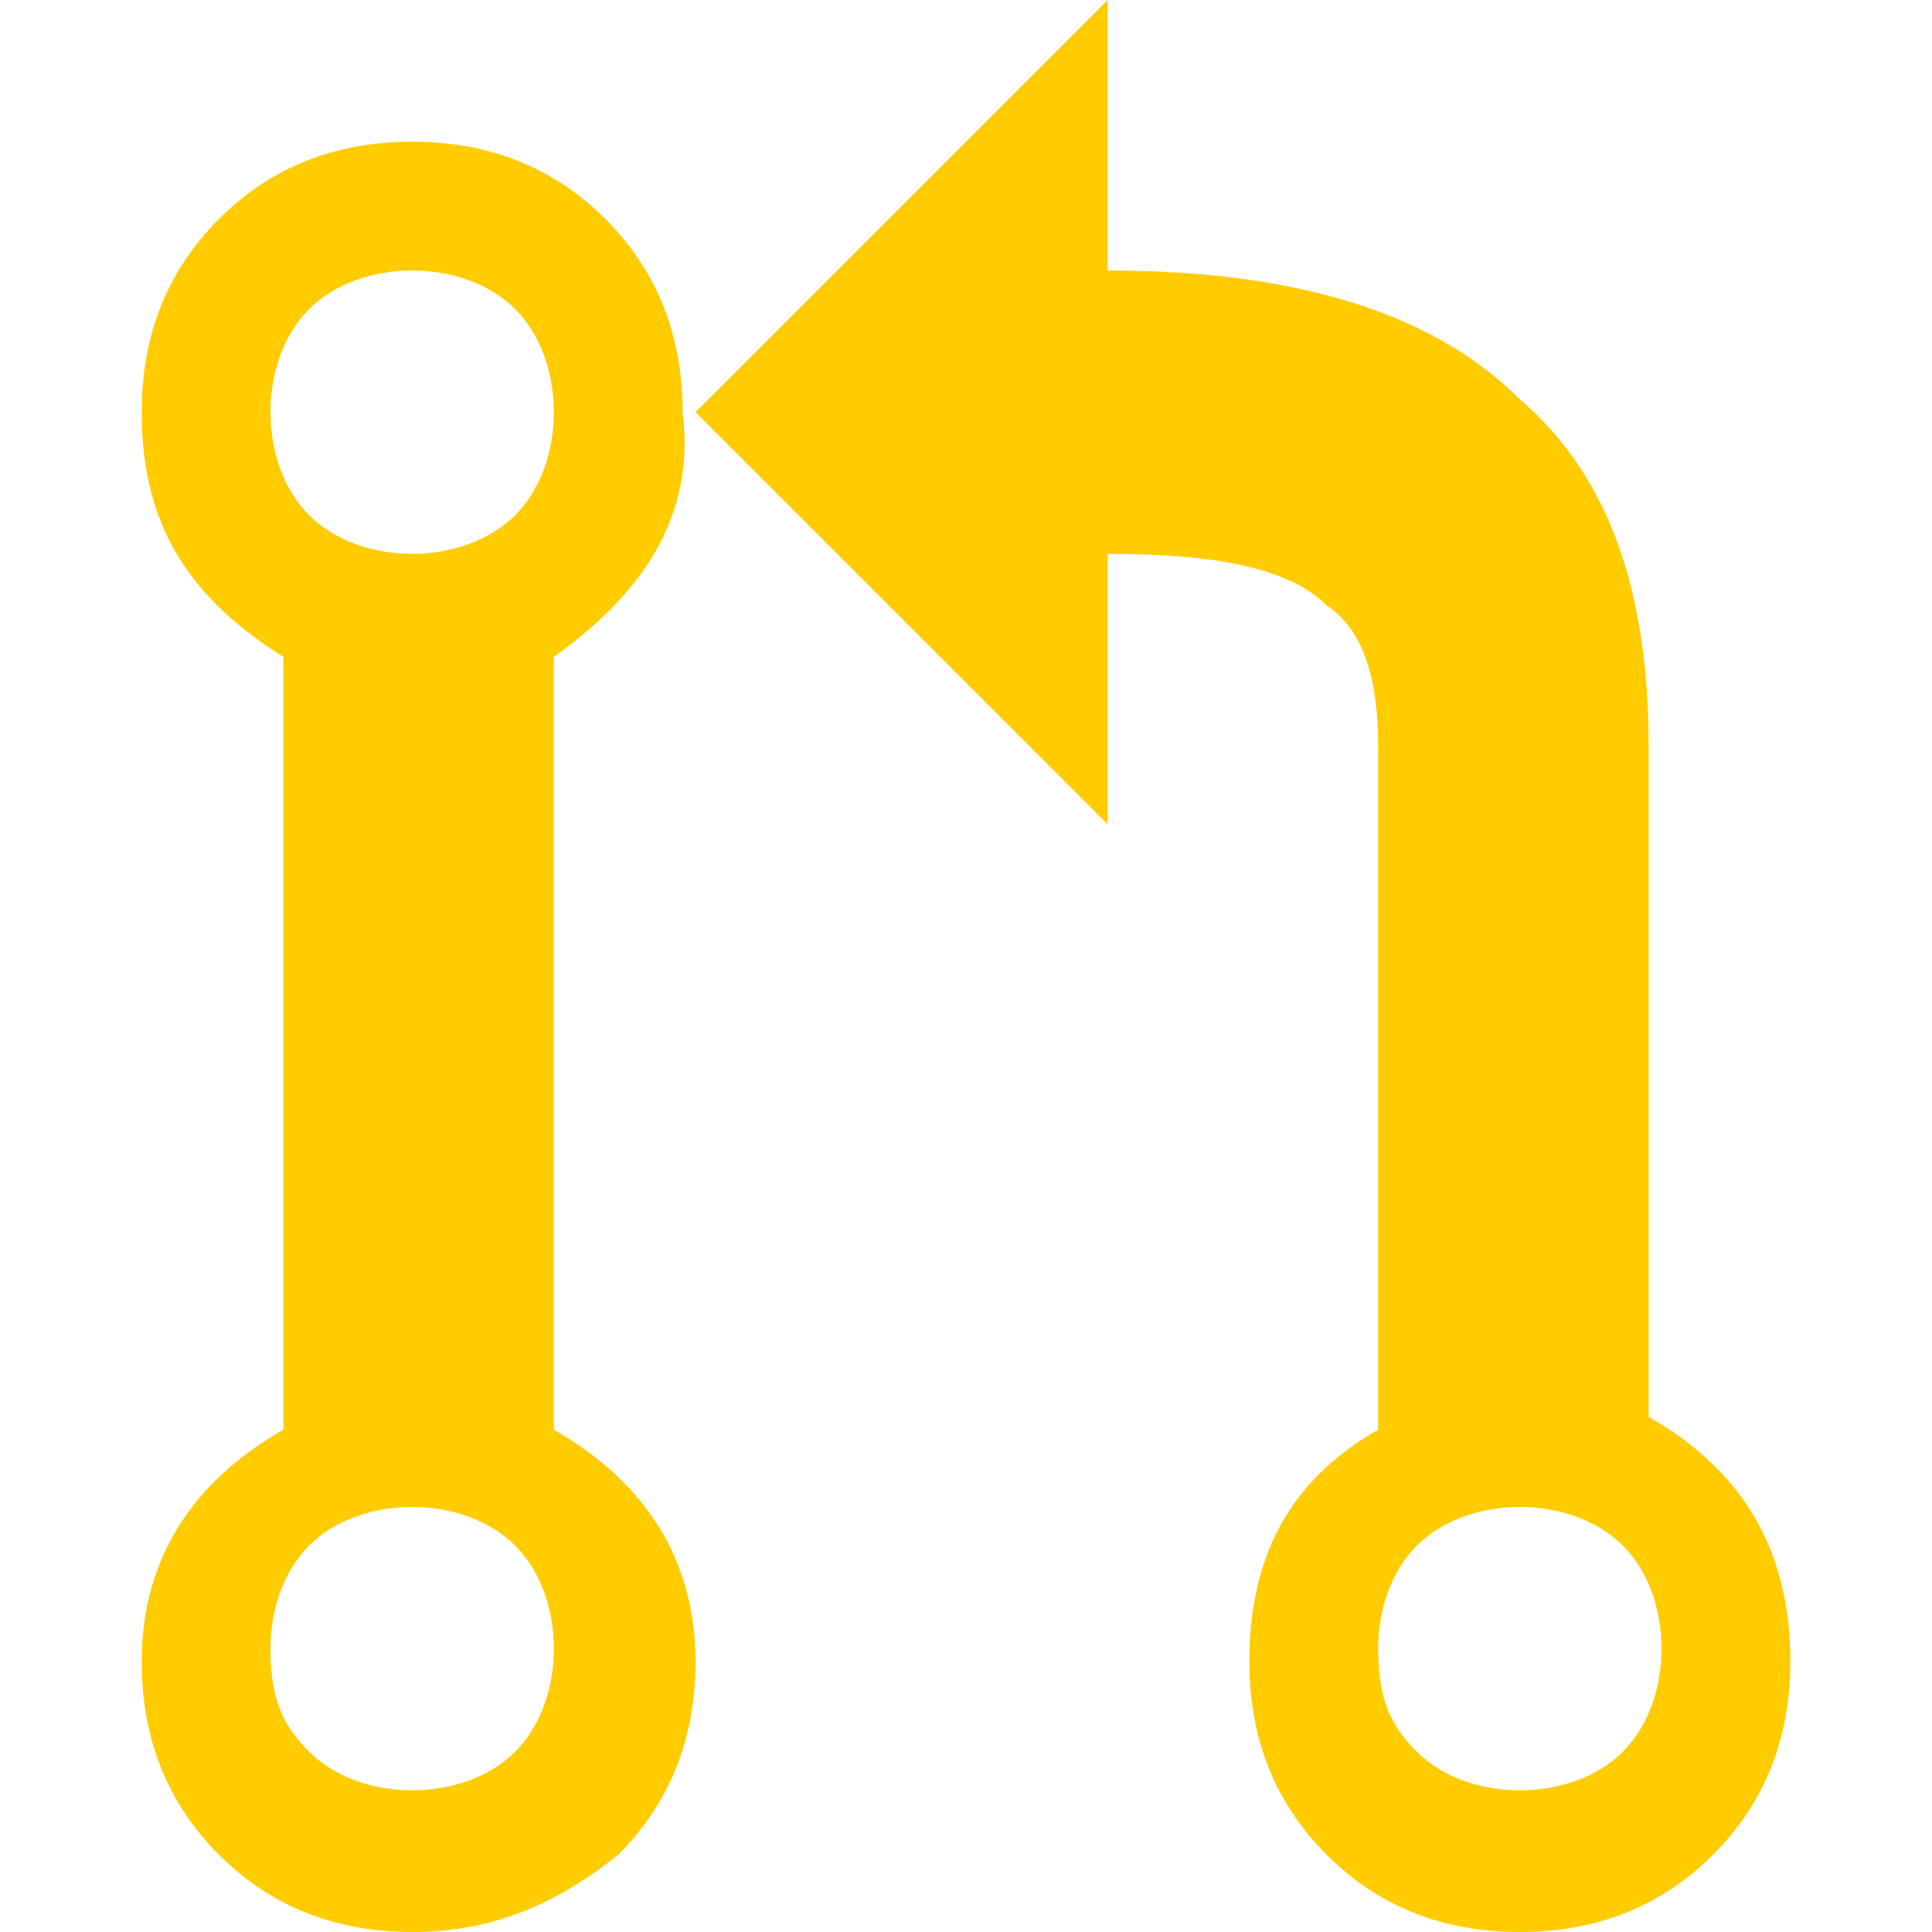 <?xml version="1.0" encoding="utf-8"?>
<!-- Generator: Adobe Illustrator 21.1.0, SVG Export Plug-In . SVG Version: 6.00 Build 0)  -->
<svg version="1.1" id="Layer_1" xmlns="http://www.w3.org/2000/svg" xmlns:xlink="http://www.w3.org/1999/xlink" x="0px" y="0px"
	 viewBox="0 0 15 15" style="enable-background:new 0 0 15 15;" xml:space="preserve">
<style type="text/css">
	.st0{clip-path:url(#SVGID_2_);fill:#FFCC00;}
</style>
<g>
	<g>
		<defs>
			<path id="SVGID_1_" d="M11,13.6c0.2,0.2,0.5,0.3,0.8,0.3s0.6-0.1,0.8-0.3s0.3-0.5,0.3-0.8s-0.1-0.6-0.3-0.8s-0.5-0.3-0.8-0.3
				S11.2,11.8,11,12s-0.3,0.5-0.3,0.8C10.7,13.2,10.8,13.4,11,13.6z M12.8,11c0.7,0.4,1.1,1,1.1,1.9c0,0.6-0.2,1.1-0.6,1.5
				S12.4,15,11.8,15c-0.6,0-1.1-0.2-1.5-0.6c-0.4-0.4-0.6-0.9-0.6-1.5c0-0.8,0.3-1.4,1-1.8V5.8c0-0.5-0.1-0.9-0.4-1.1
				C10,4.4,9.4,4.3,8.6,4.3v2.1L5.4,3.2L8.6,0v2.1c1.4,0,2.5,0.3,3.2,1c0.7,0.6,1,1.5,1,2.7V11z M2.4,4c0.2,0.2,0.5,0.3,0.8,0.3
				S3.8,4.2,4,4c0.2-0.2,0.3-0.5,0.3-0.8S4.2,2.6,4,2.4C3.8,2.2,3.5,2.1,3.2,2.1S2.6,2.2,2.4,2.4C2.2,2.6,2.1,2.9,2.1,3.2
				S2.2,3.8,2.4,4z M2.4,13.6c0.2,0.2,0.5,0.3,0.8,0.3s0.6-0.1,0.8-0.3s0.3-0.5,0.3-0.8S4.2,12.2,4,12c-0.2-0.2-0.5-0.3-0.8-0.3
				S2.6,11.8,2.4,12c-0.2,0.2-0.3,0.5-0.3,0.8C2.1,13.2,2.2,13.4,2.4,13.6z M1.7,1.7c0.4-0.4,0.9-0.6,1.5-0.6s1.1,0.2,1.5,0.6
				c0.4,0.4,0.6,0.9,0.6,1.5C5.4,4,5,4.6,4.3,5.1v6c0.7,0.4,1.1,1,1.1,1.8c0,0.6-0.2,1.1-0.6,1.5c-0.5,0.4-1,0.6-1.6,0.6
				s-1.1-0.2-1.5-0.6c-0.4-0.4-0.6-0.9-0.6-1.5c0-0.8,0.4-1.4,1.1-1.8v-6C1.4,4.6,1.1,4,1.1,3.2C1.1,2.6,1.3,2.1,1.7,1.7z"/>
		</defs>
		<clipPath id="SVGID_2_">
			<use xlink:href="#SVGID_1_"  style="overflow:visible;"/>
		</clipPath>
		<rect x="-3.9" y="-5" class="st0" width="22.9" height="25"/>
	</g>
</g>
</svg>
